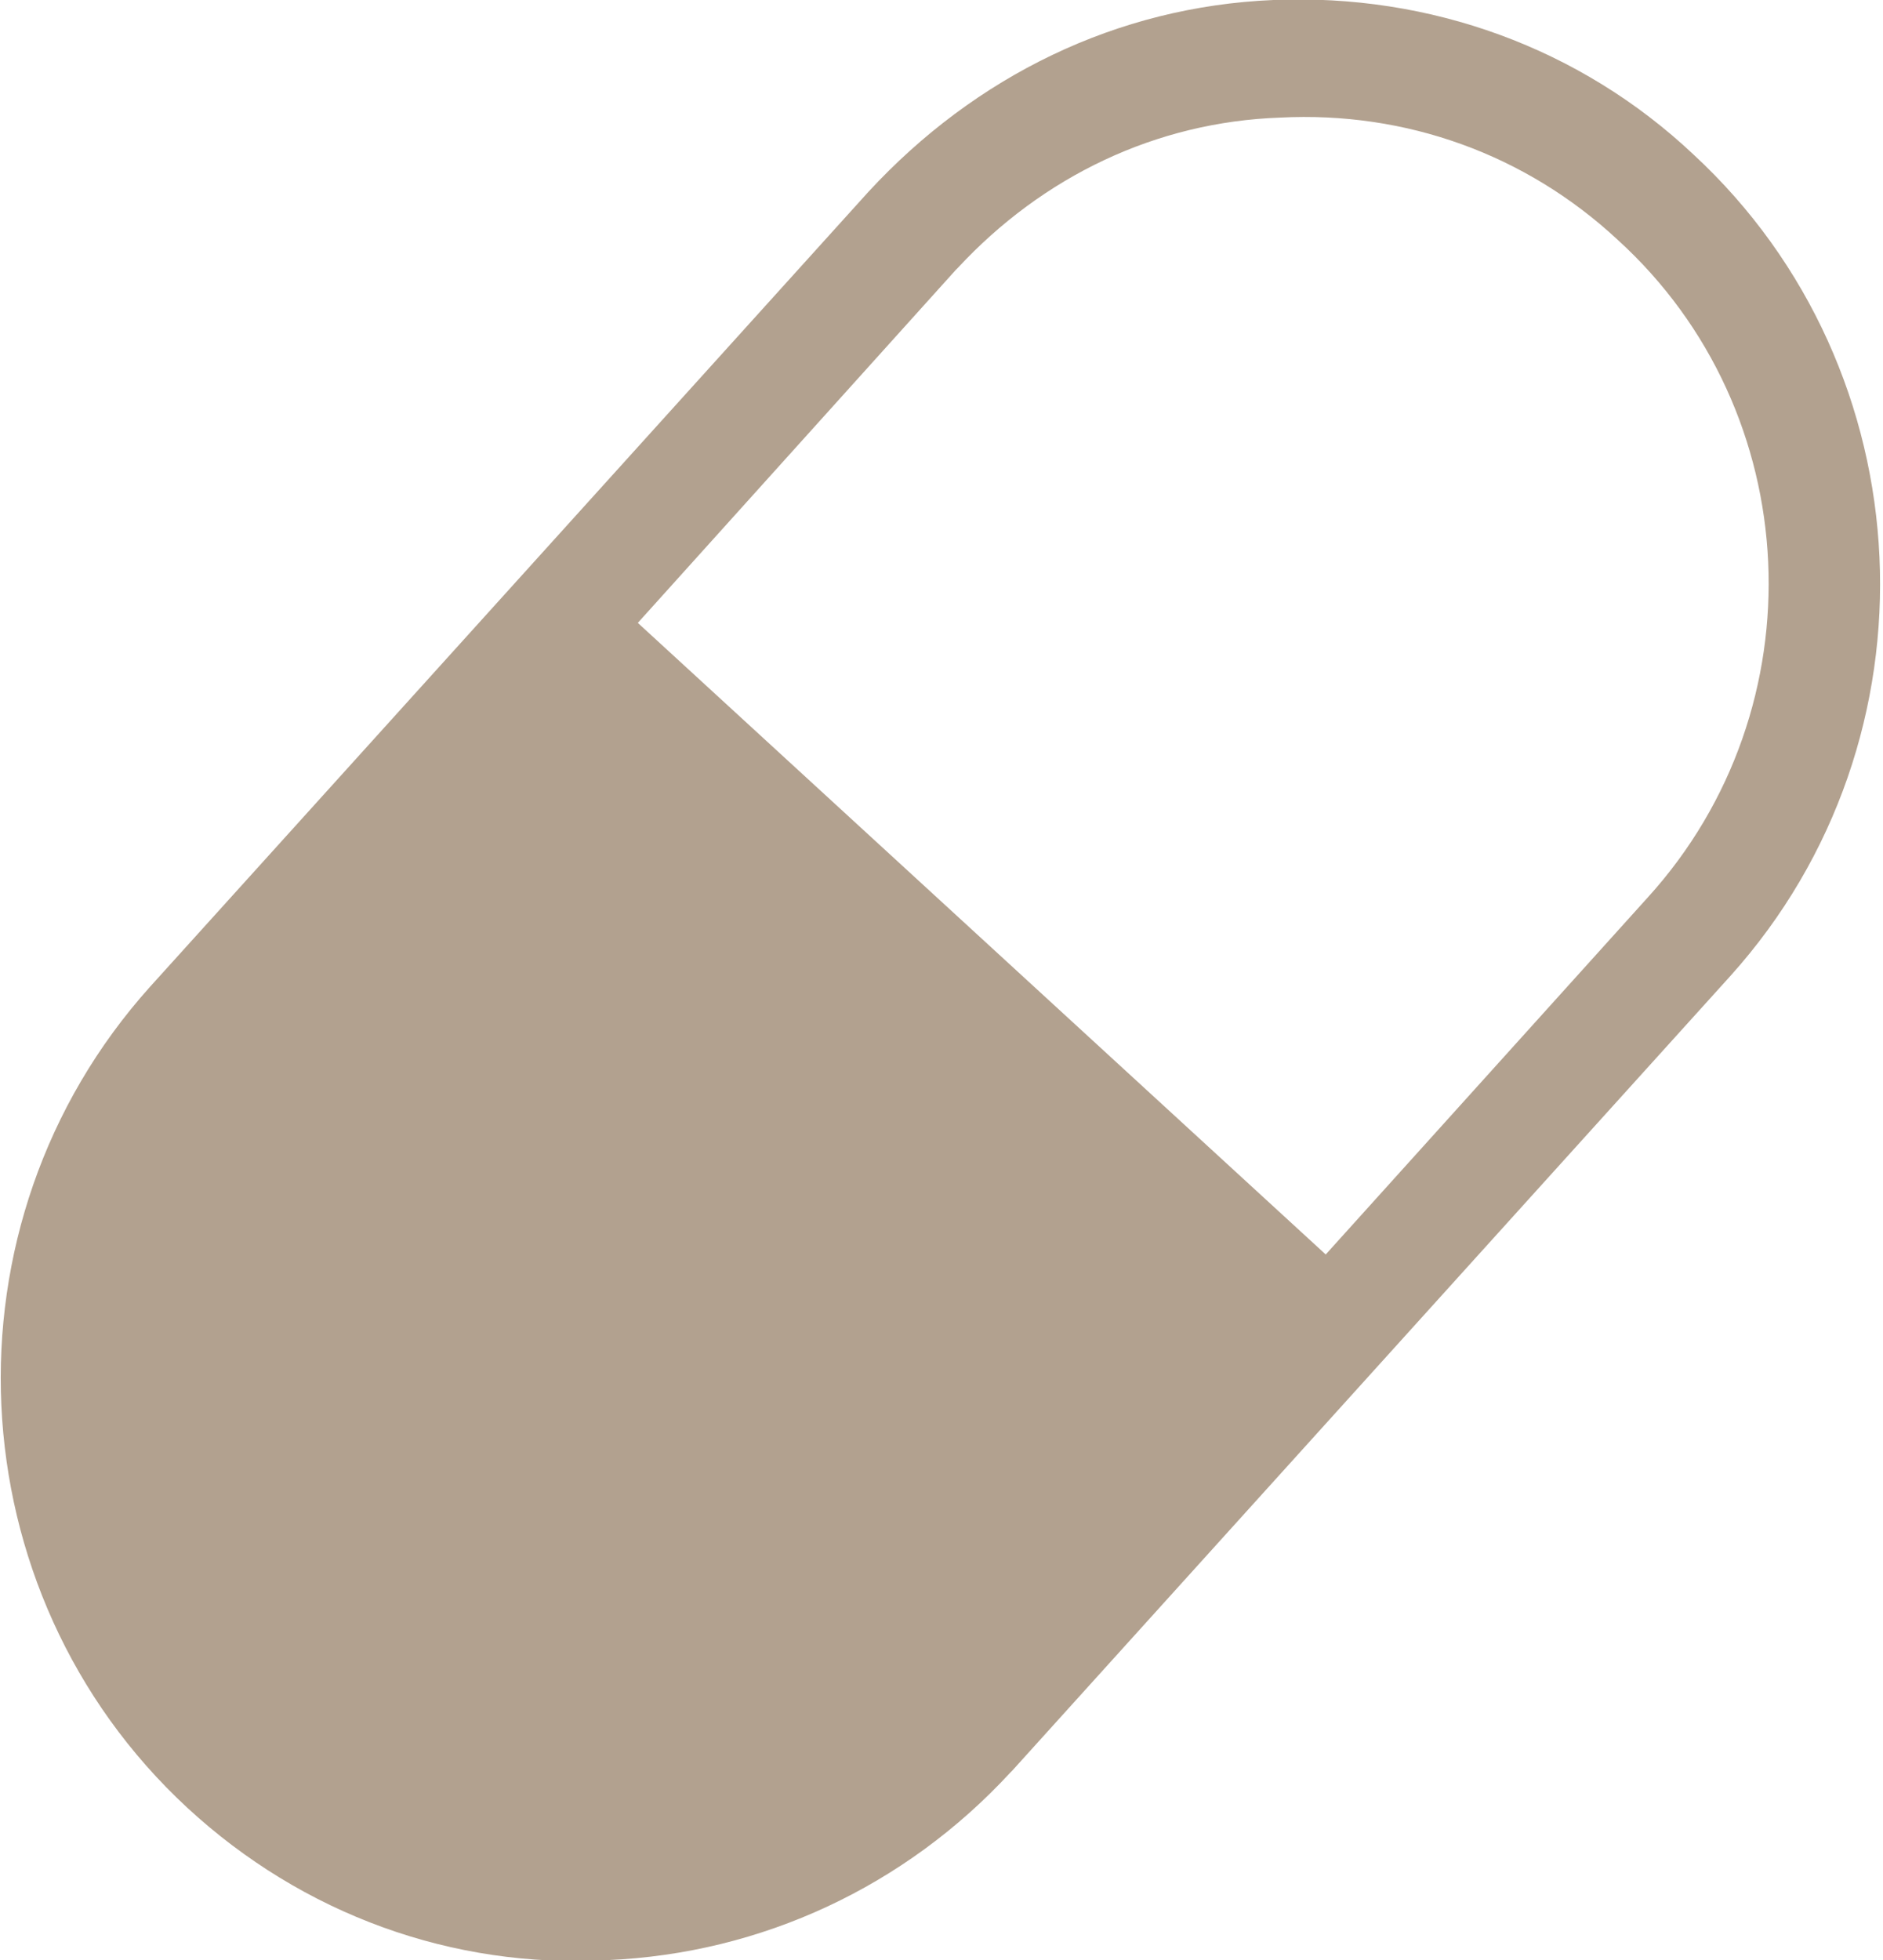 <?xml version="1.0" encoding="UTF-8"?>
<svg id="Layer_2" data-name="Layer 2" xmlns="http://www.w3.org/2000/svg" viewBox="0 0 8.65 9">
  <defs>
    <style>
      .cls-1 {
        fill: #b2a18f;
      }
    </style>
  </defs>
  <g id="Layer_1-2" data-name="Layer 1">
    <path class="cls-1" d="M5.85,0c-.72.03-1.37.35-1.86.88L.69,4.53c-.98,1.09-.9,2.78.17,3.77.53.49,1.22.74,1.93.7.71-.03,1.37-.34,1.85-.86,0,0,0,0,.01-.01l3.3-3.65c.98-1.09.9-2.78-.17-3.77C7.26.22,6.57-.03,5.85,0ZM4.26,7.76c-.38.43-.92.68-1.49.7-.58.03-1.13-.17-1.55-.56-.87-.79-.93-2.15-.14-3.02l1.48-1.64,3.16,2.9-1.46,1.62ZM4.26,7.76c-.38.43-.92.68-1.49.7-.58.03-1.13-.17-1.55-.56-.87-.79-.93-2.15-.14-3.02l1.48-1.64,3.16,2.9-1.46,1.62ZM7.57,4.12l-1.48,1.64-3.16-2.9,1.46-1.62s0,0,.01-.01c.39-.42.91-.67,1.48-.69.58-.03,1.13.17,1.55.56.87.79.93,2.15.14,3.02Z"/>
  </g>
</svg>